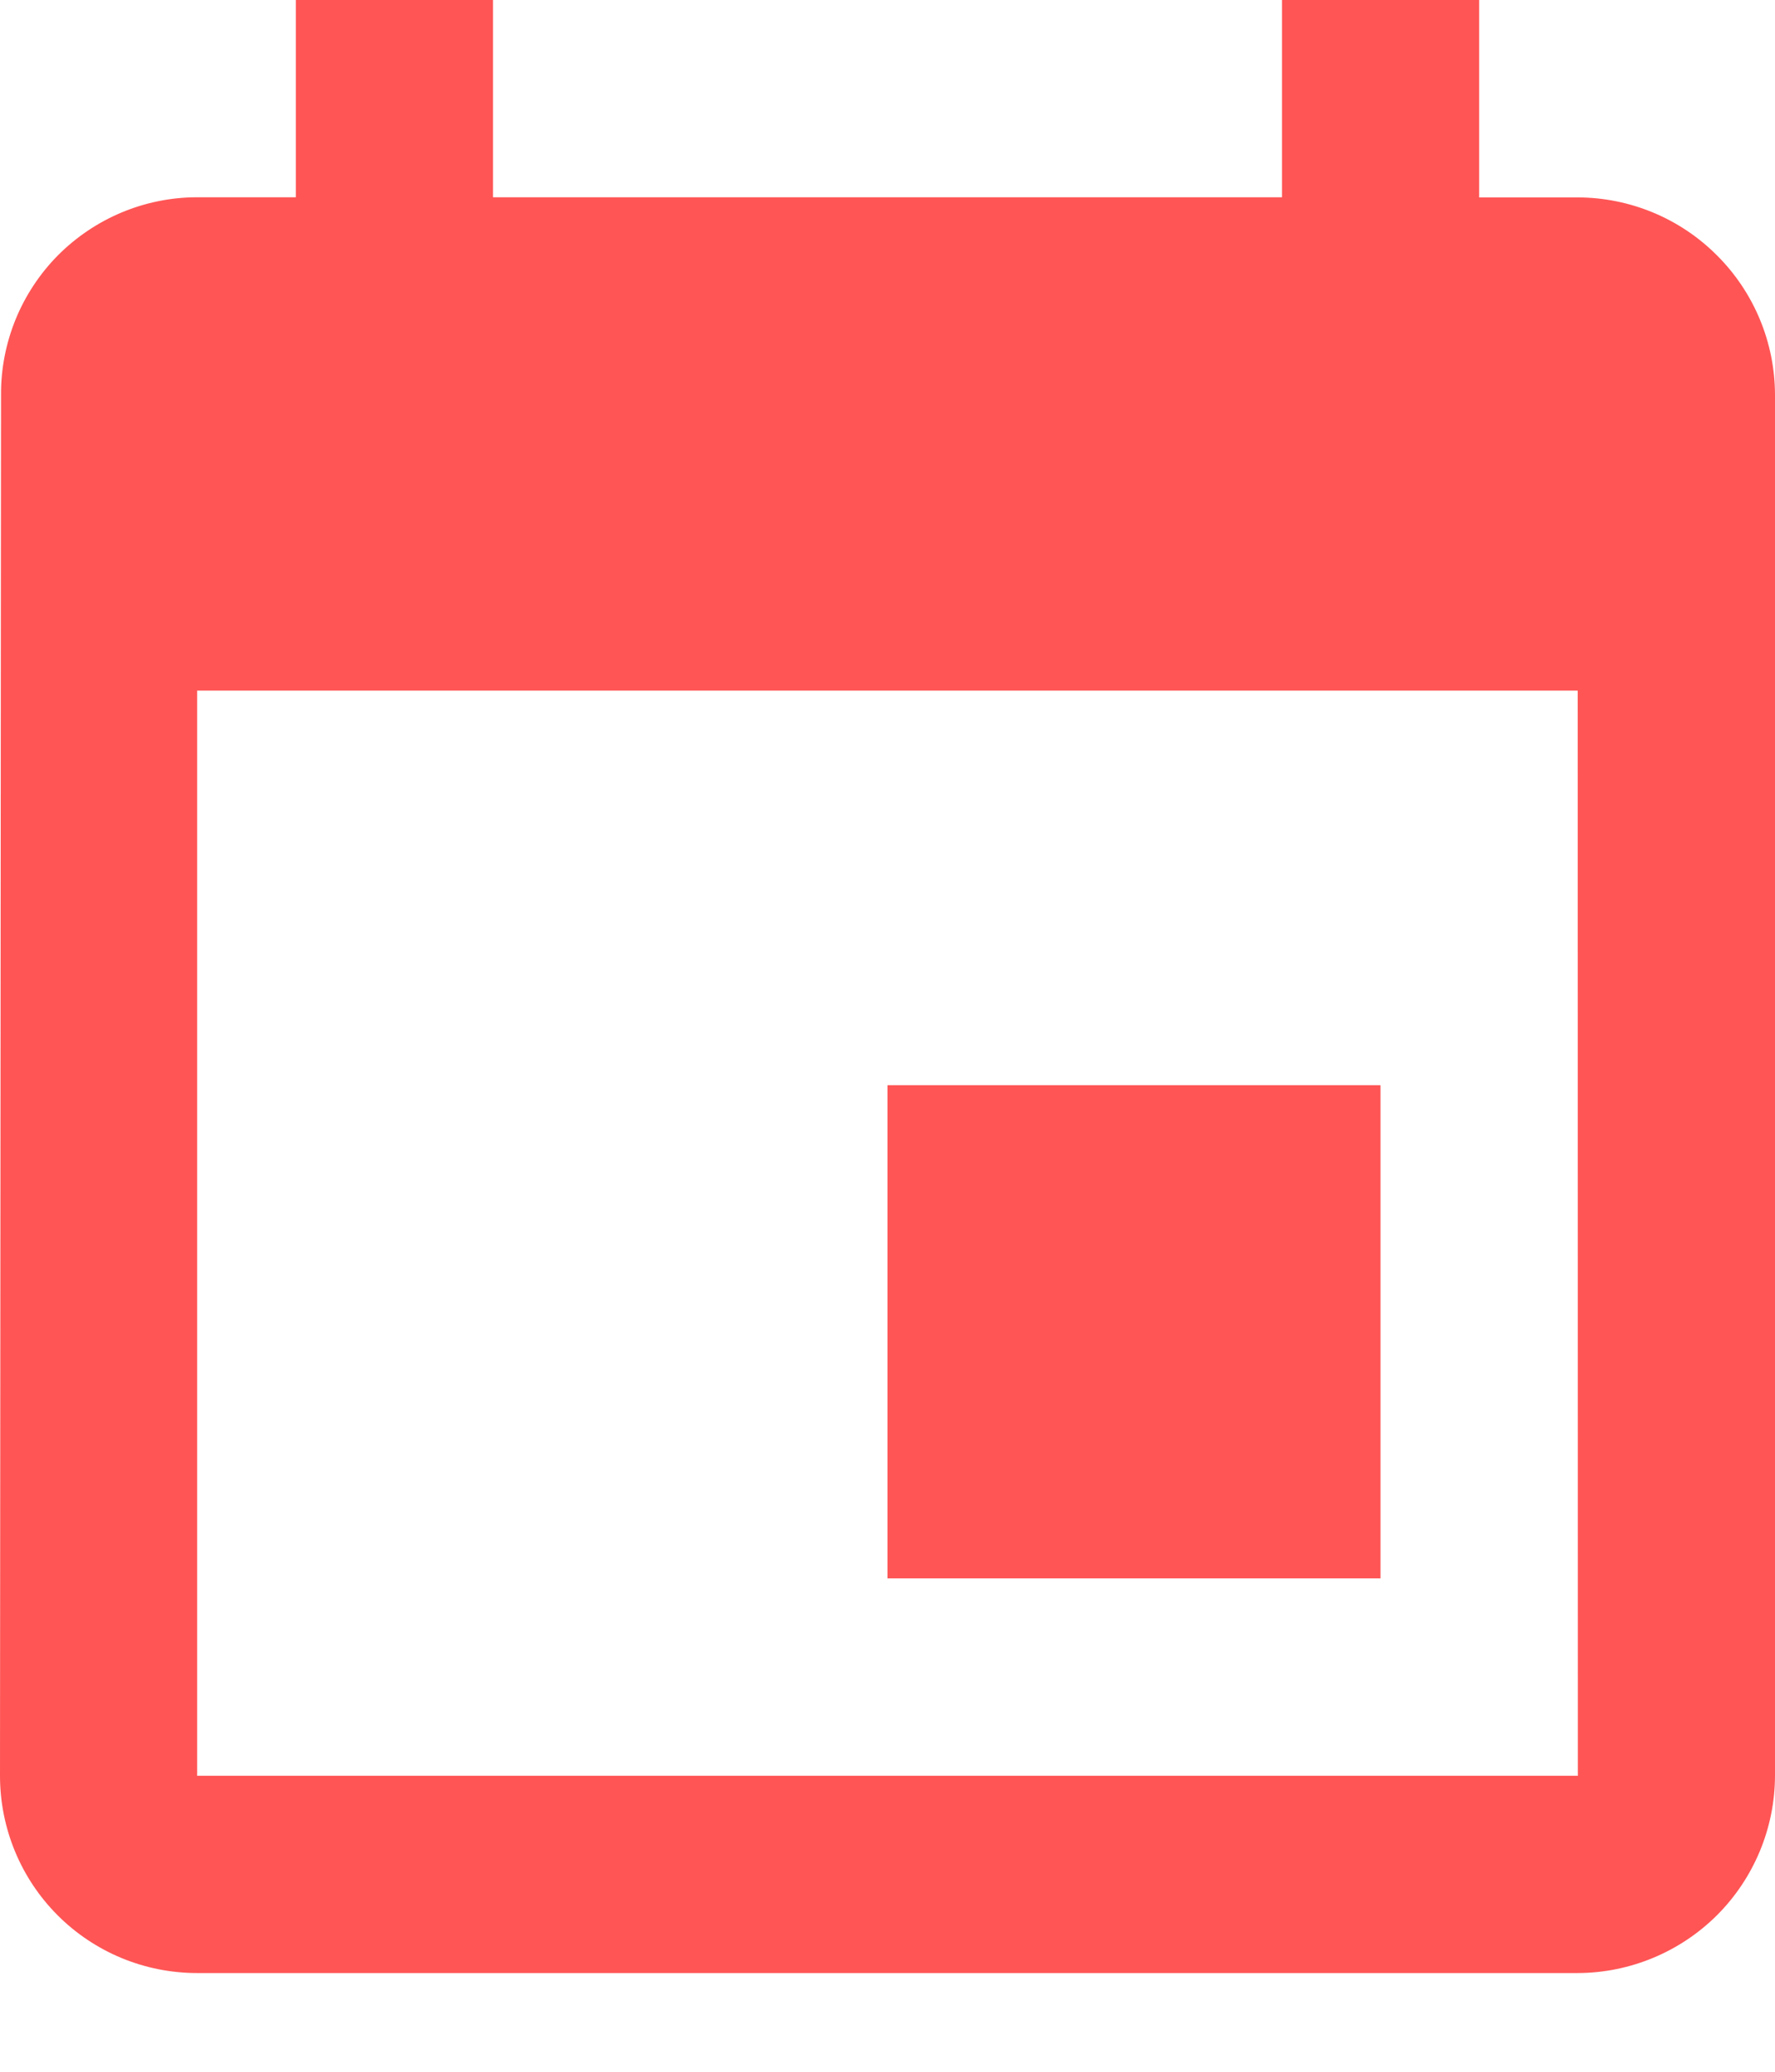 <svg width="12" height="14" viewBox="0 0 12 14" fill="none" xmlns="http://www.w3.org/2000/svg">
<path d="M9.333 7.333H6V10.666H9.333V7.333ZM8.667 0V1.333H3.333V0H2V1.333H1.333C1.158 1.333 0.985 1.368 0.824 1.435C0.663 1.502 0.516 1.601 0.393 1.724C0.27 1.848 0.172 1.996 0.106 2.157C0.04 2.319 0.006 2.492 0.007 2.667L0 12C0 12.354 0.14 12.693 0.39 12.943C0.64 13.193 0.979 13.333 1.333 13.333H10.666C11.019 13.332 11.358 13.191 11.608 12.942C11.858 12.692 11.999 12.353 12 12V2.667C11.999 2.314 11.858 1.975 11.608 1.726C11.359 1.476 11.02 1.335 10.667 1.334H10V0H8.667ZM10.667 12H1.333V4.667H10.666L10.667 12Z" fill="#FF5555"/>
</svg>

